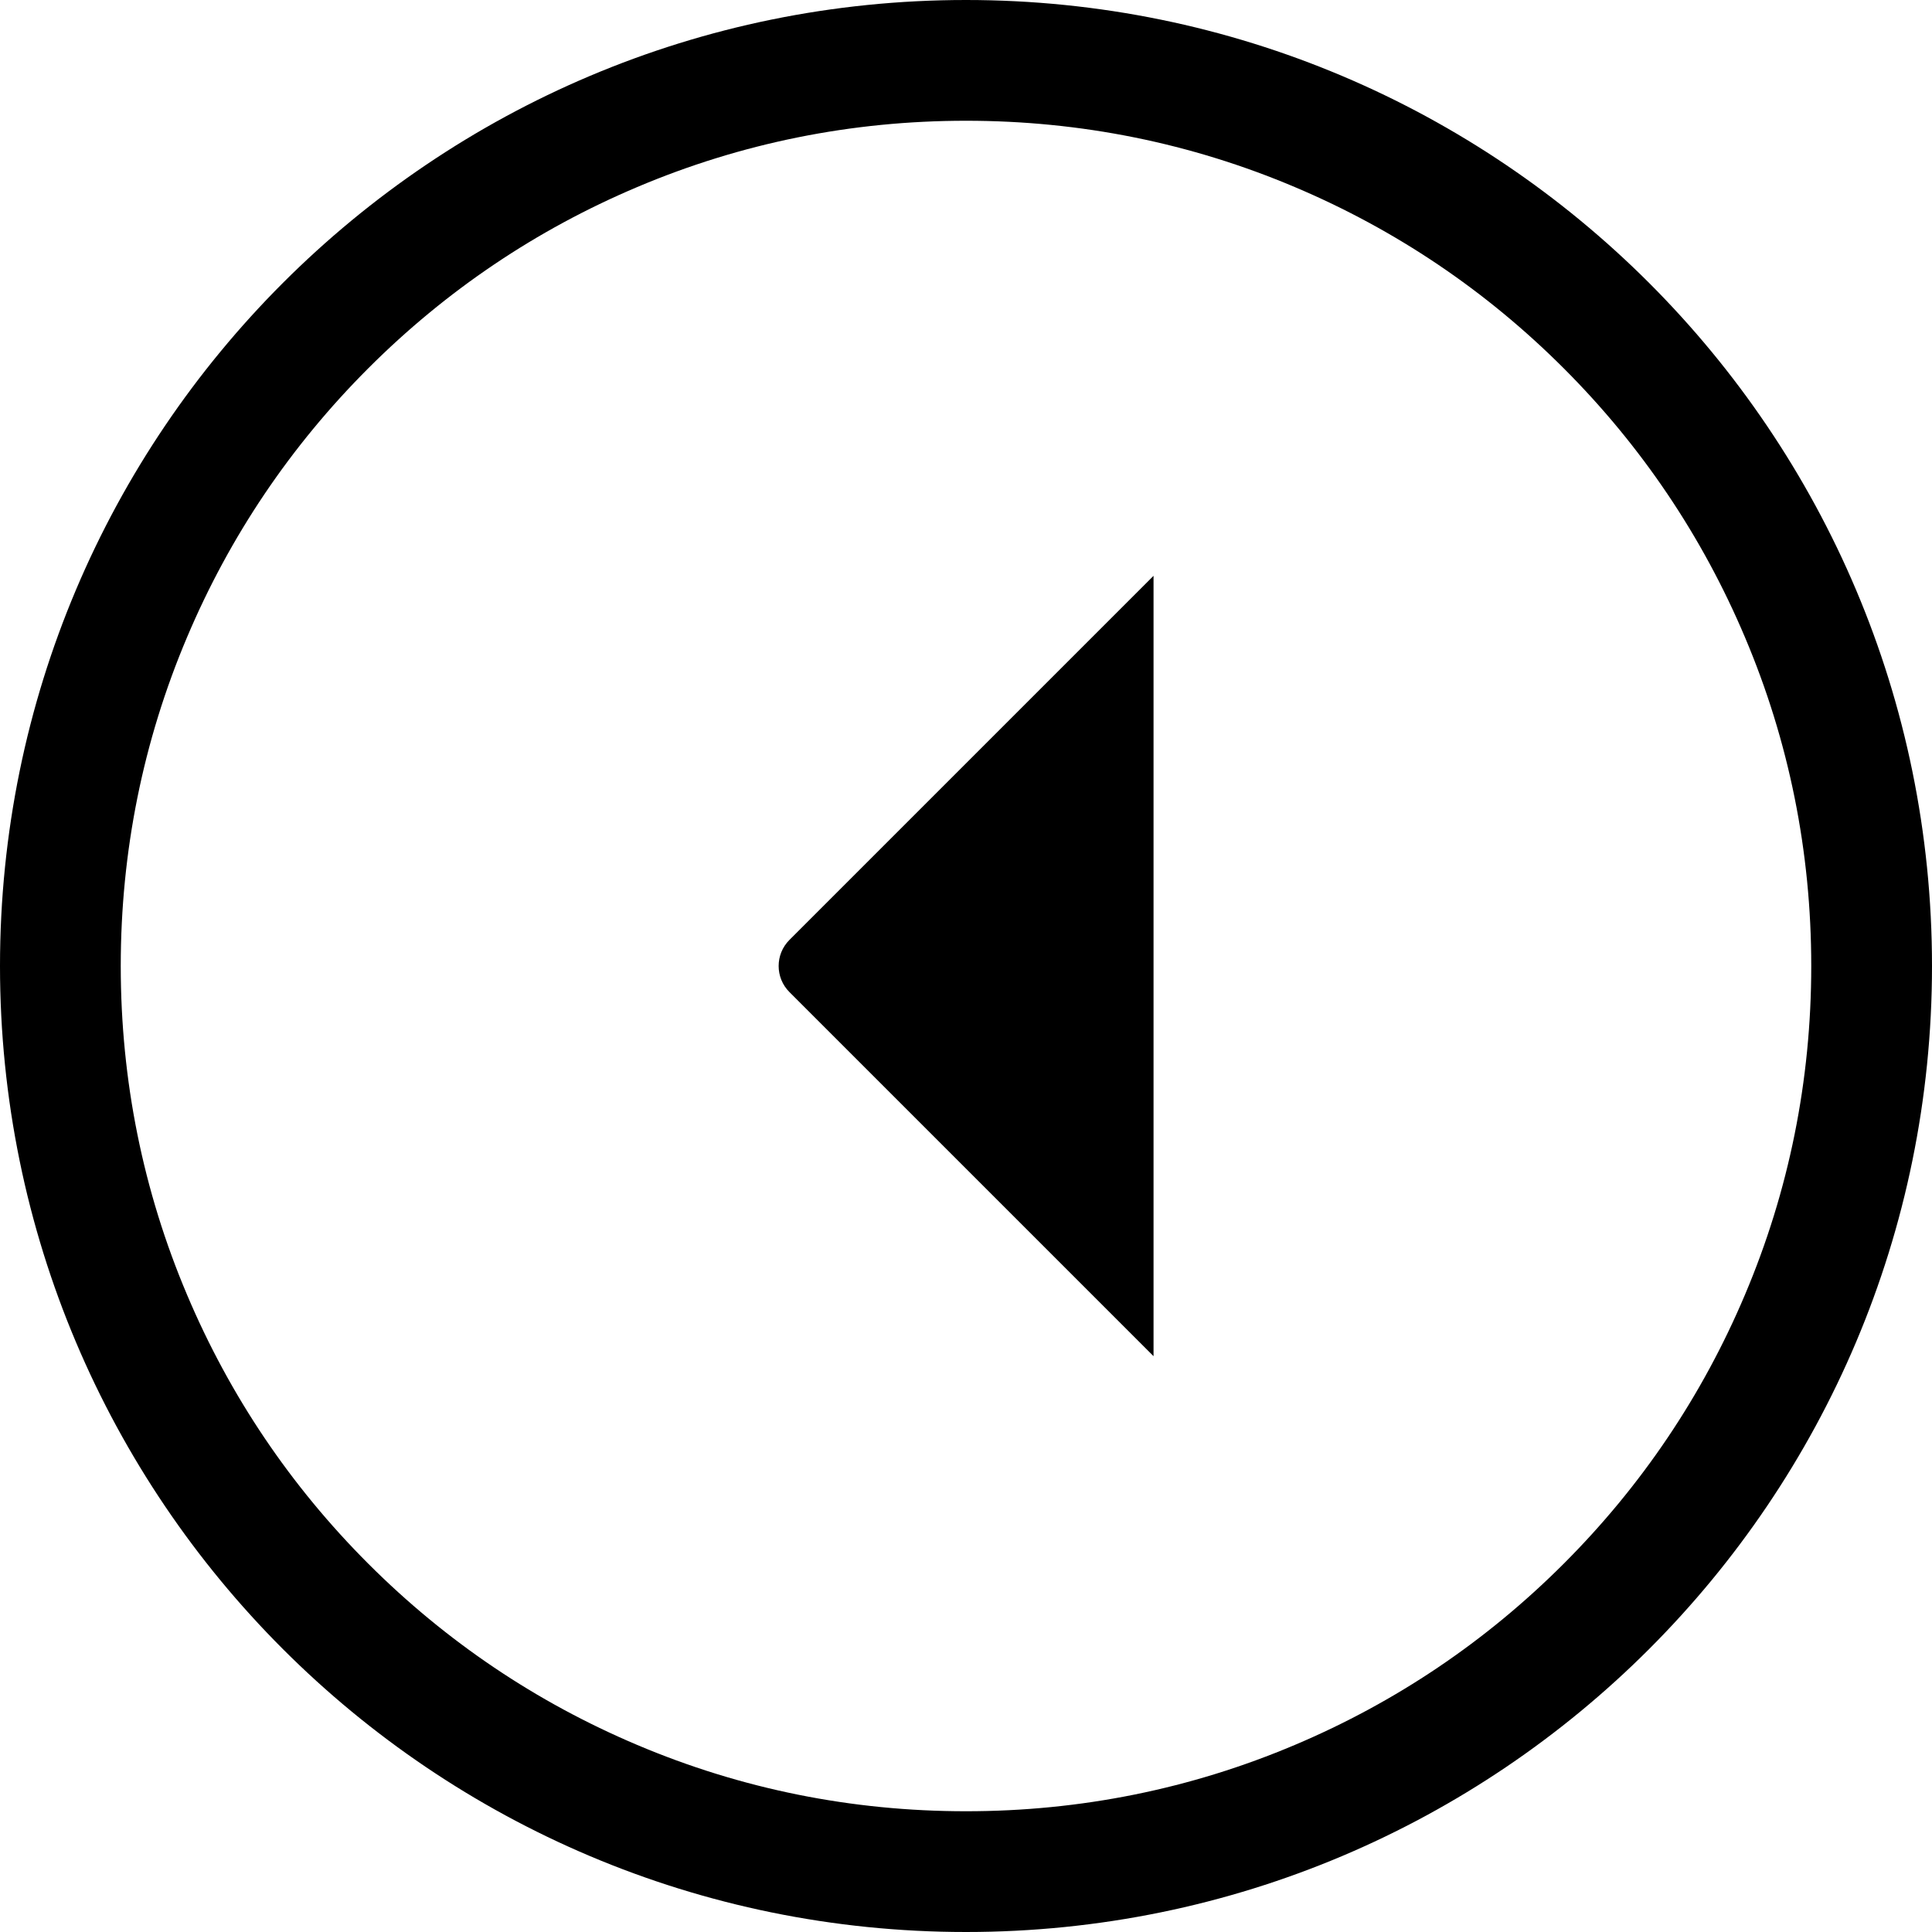 <?xml version="1.0" encoding="utf-8"?>
<!-- Generator: Adobe Illustrator 19.1.0, SVG Export Plug-In . SVG Version: 6.00 Build 0)  -->
<svg version="1.1" id="Layer_1" xmlns="http://www.w3.org/2000/svg" xmlns:xlink="http://www.w3.org/1999/xlink" x="0px" y="0px"
  viewBox="0 0 512 512" style="enable-background:new 0 0 512 512;" xml:space="preserve">
<g>
 <path  d="M256,32c30.3,0,59.6,5.9,87.2,17.6c26.7,11.3,50.6,27.4,71.2,48c20.6,20.6,36.7,44.5,48,71.2
   c11.7,27.6,17.6,56.9,17.6,87.2s-5.9,59.6-17.6,87.2c-11.3,26.7-27.4,50.6-48,71.2s-44.5,36.7-71.2,48
   C315.6,474.1,286.3,480,256,480s-59.6-5.9-87.2-17.6c-26.7-11.3-50.6-27.4-71.2-48c-20.6-20.6-36.7-44.5-48-71.2
   C37.9,315.6,32,286.3,32,256s5.9-59.6,17.6-87.2c11.3-26.7,27.4-50.6,48-71.2c20.6-20.6,44.5-36.7,71.2-48
   C196.4,37.9,225.7,32,256,32 M256,0C114.6,0,0,114.6,0,256s114.6,256,256,256s256-114.6,256-256S397.4,0,256,0L256,0z"/>
</g>
<path style="stroke-width:32;stroke-linecap:round;stroke-linejoin:round;stroke-miterlimit:10;" d="M305.7,152.6l-96.5,96.5c-3.8,3.8-3.8,10,0,13.8l96.5,96.5"/>
</svg>
